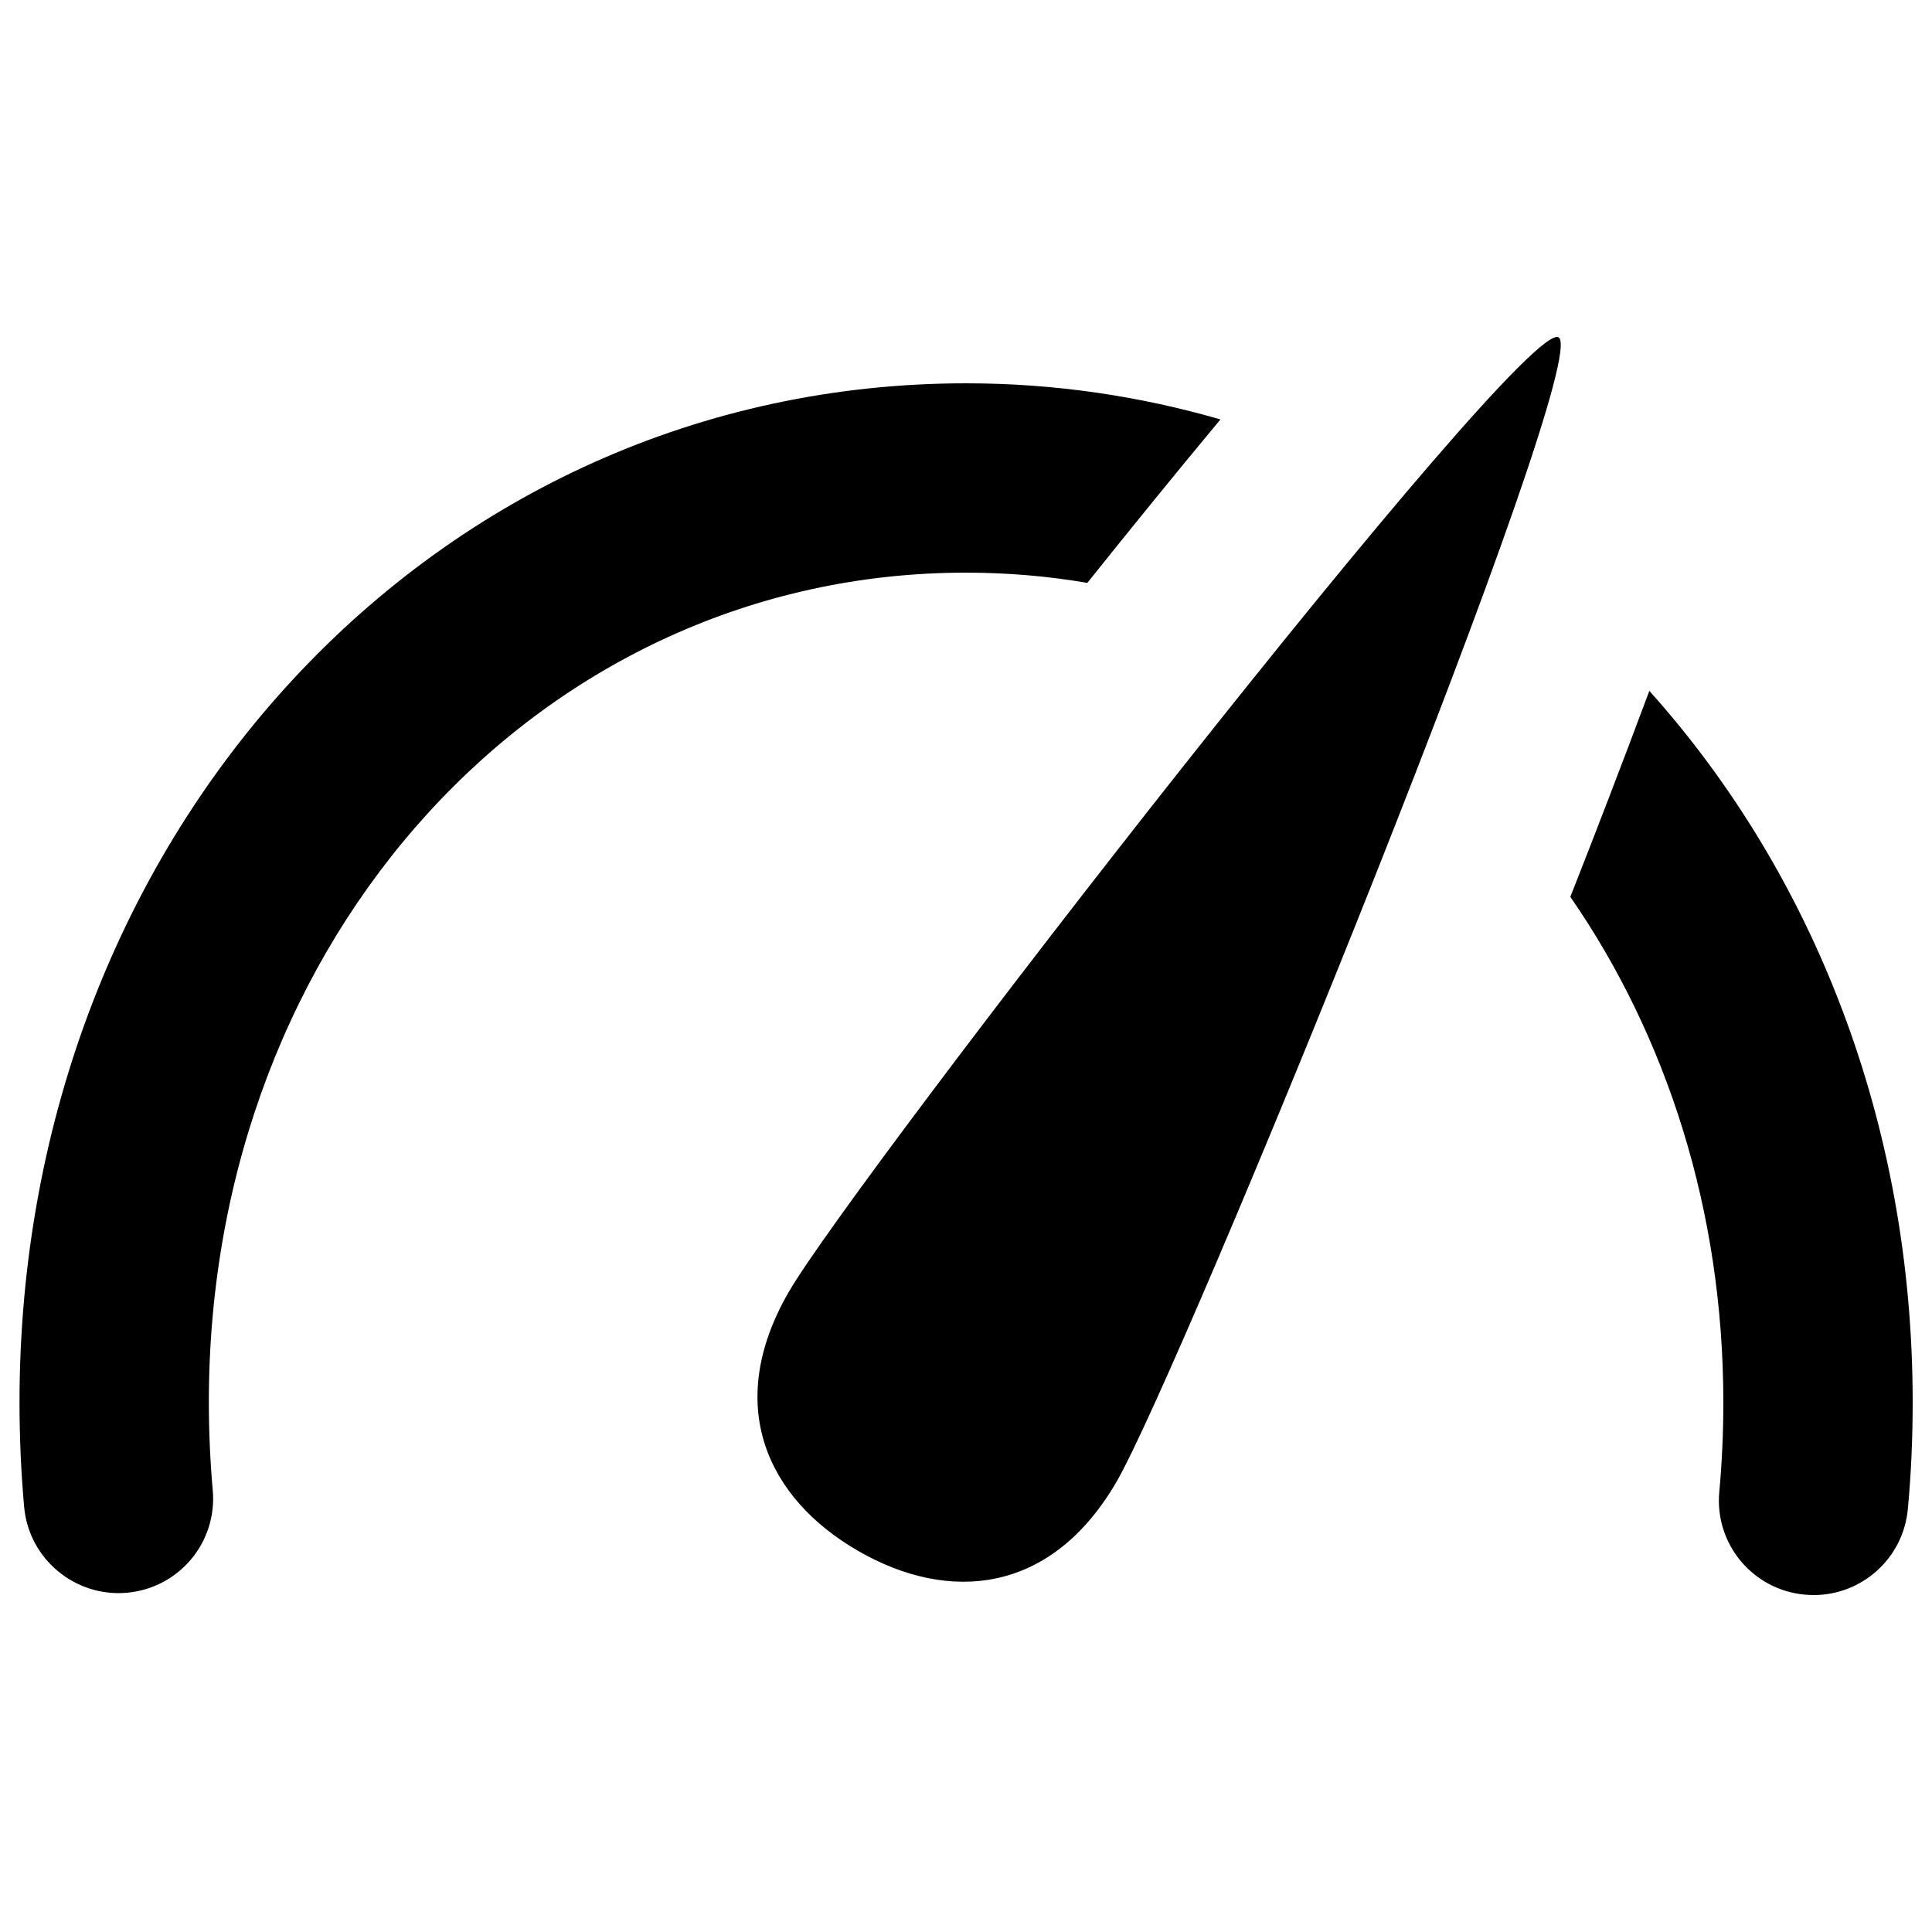 <?xml version="1.0" encoding="utf-8"?>
<svg version="1.1" xmlns="http://www.w3.org/2000/svg" xmlns:xlink="http://www.w3.org/1999/xlink" x="0px" y="0px" viewBox="0 0 1000 1000" enable-background="new 0 0 1000 1000" xml:space="preserve">
	<style>
		path{
			fill: black;
		}

		@media (prefers-color-scheme: dark){
			path{
				fill: #ffffff;
			}
		}
	</style>
	<g>
		<path d="M408.2,668.8c-33.8,58.6-11,106.8,35.9,133.9c46.9,27.1,100,22.7,133.9-35.9c33.8-58.6,247.3-581.4,228.7-592.2C788.1,163.9,442.1,610.2,408.2,668.8z M500,296.4c21.4,0,42.4,1.8,62.8,5.3c21.5-26.9,45.5-56.5,68.9-84.6c-41.8-12.1-85.9-18.7-131.6-18.7c-274.8,0-490,231.7-490,527.5c0,18.2,0.8,36.4,2.4,54.1c2.4,27,26.5,46.8,53.2,44.4c27-2.4,46.9-26.2,44.4-53.2c-1.3-14.8-2-30.1-2-45.4C108,485,280.2,296.4,500,296.4z M853.7,357.6c-13.7,36.7-28.1,74.2-40.9,106.6c49.8,72,79.2,162.4,79.2,261.7c0,15.5-0.7,31.1-2.1,46.3c-2.5,27,17.4,50.8,44.4,53.2c1.5,0.1,3,0.2,4.5,0.2c25,0,46.4-19.1,48.7-44.6c1.7-18.1,2.5-36.7,2.5-55.2C990,581.2,938.4,452,853.7,357.6z"/>
	</g>
</svg>
